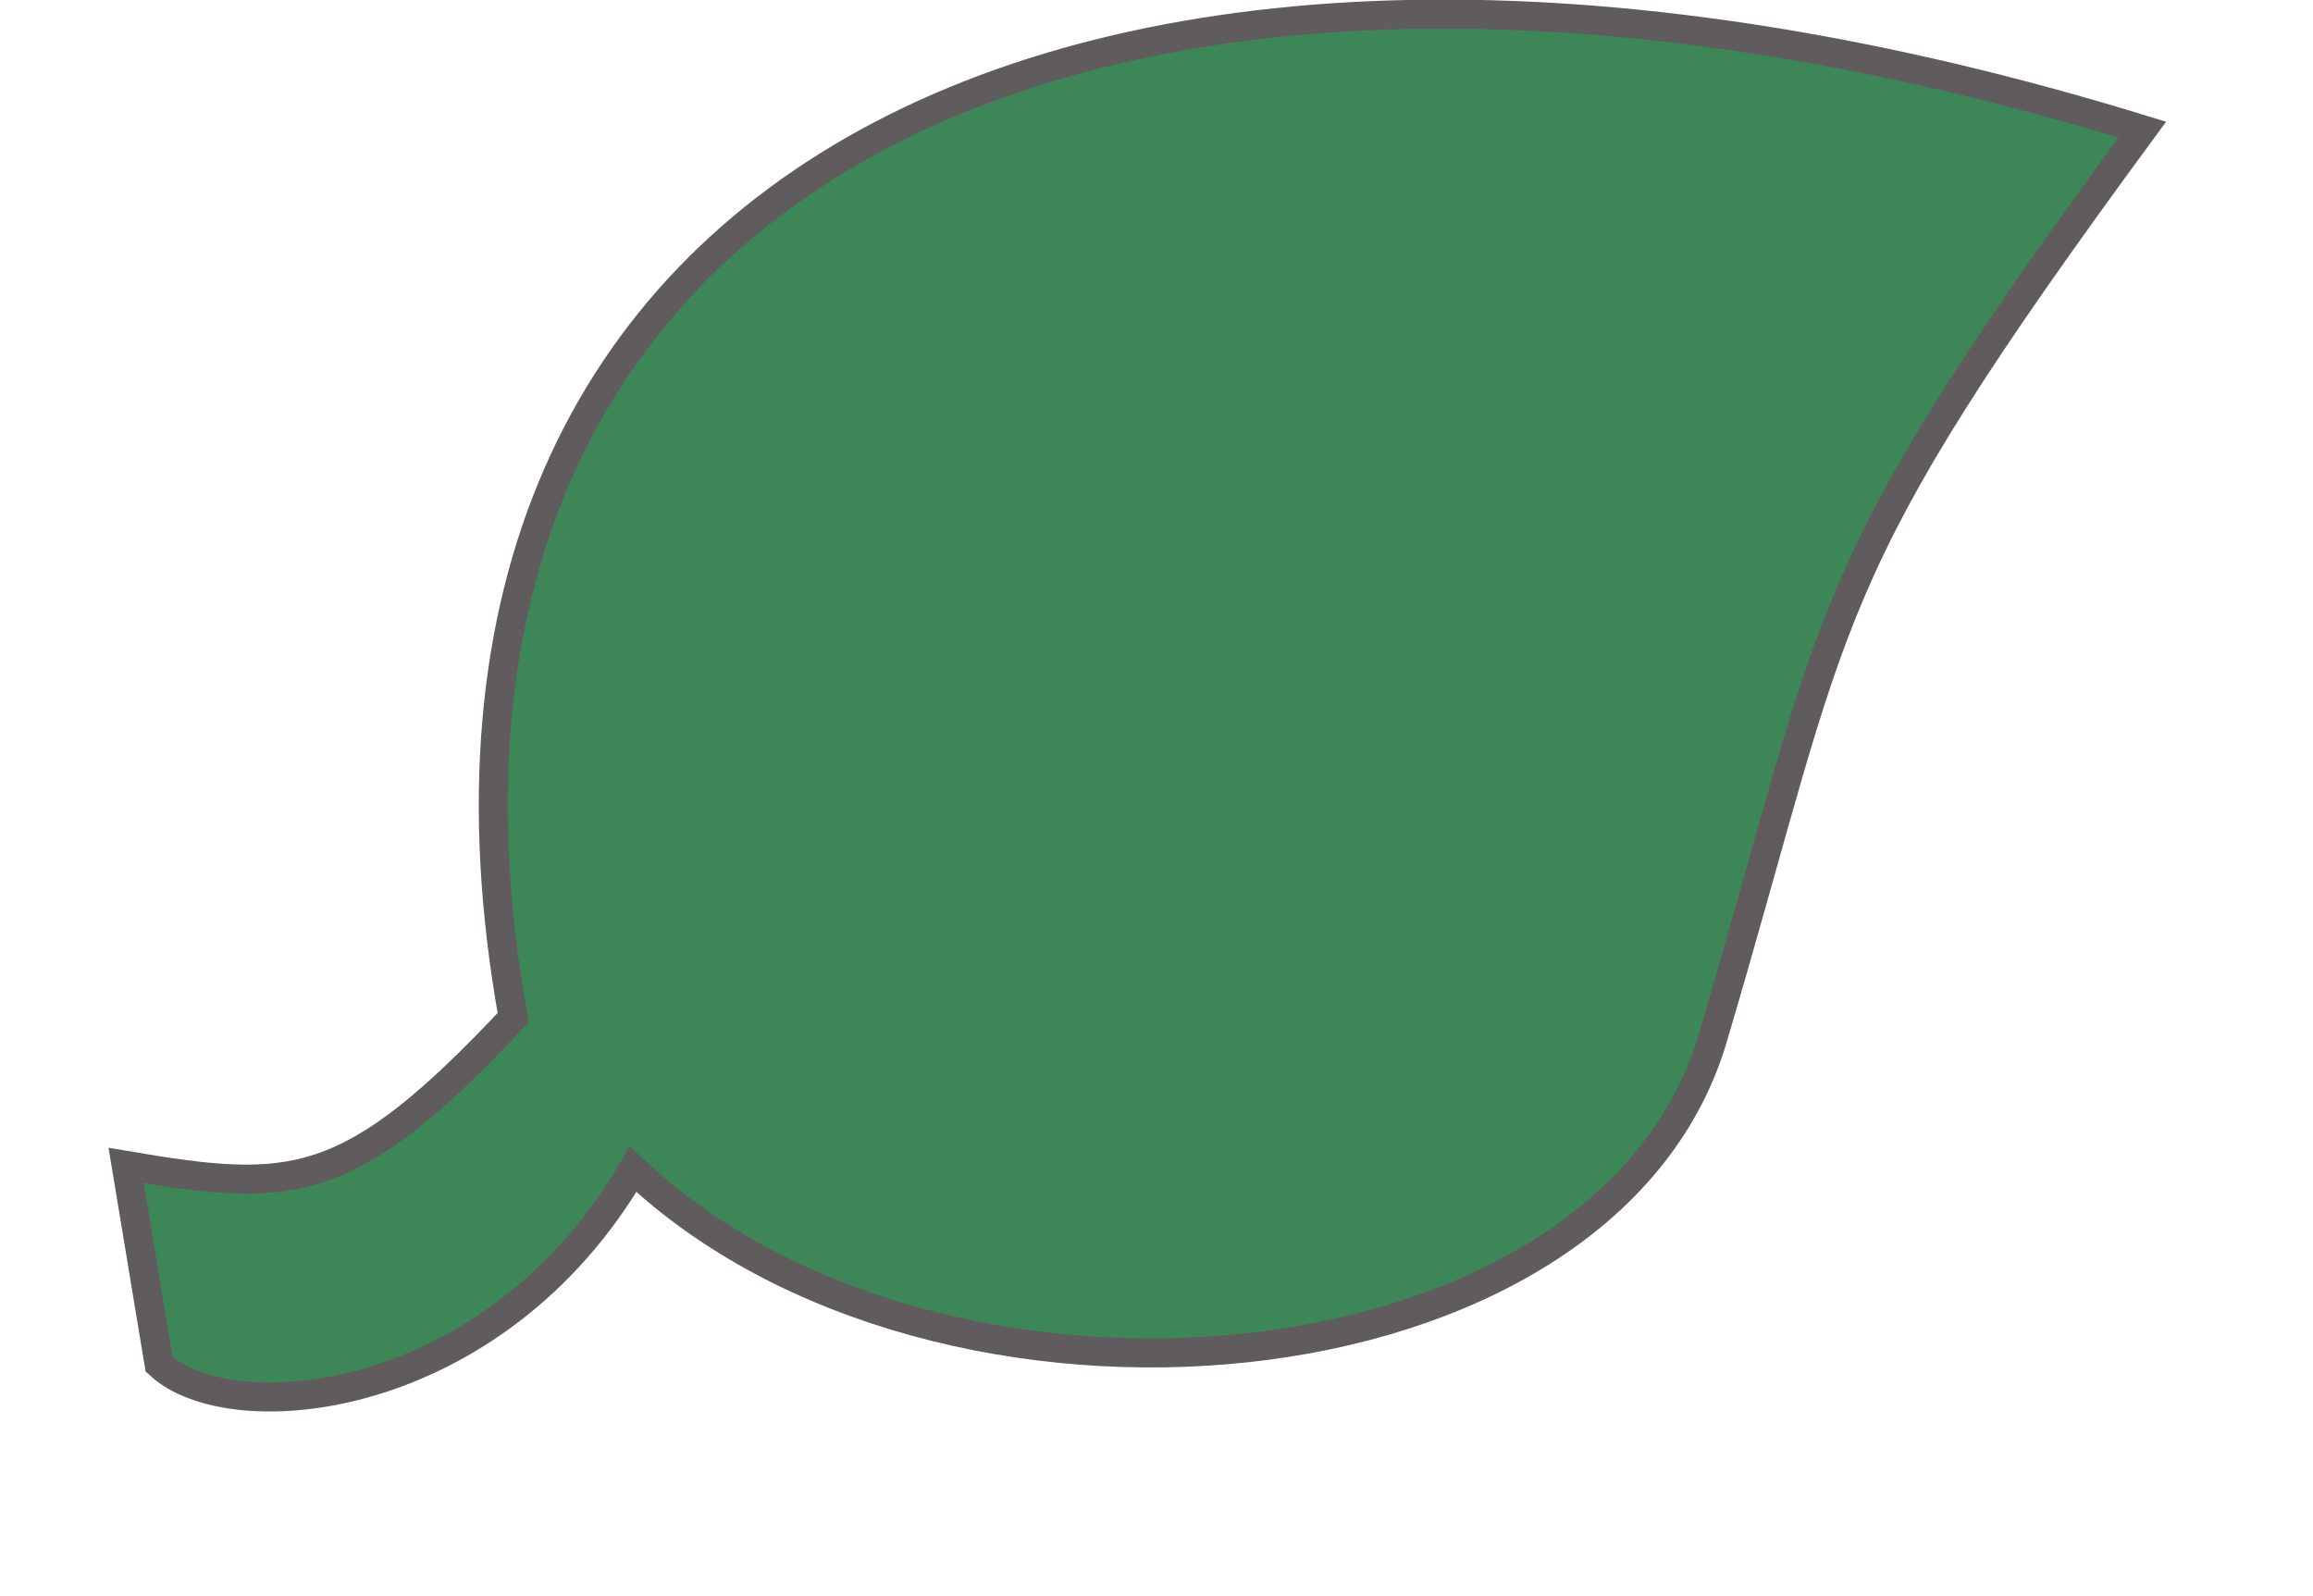 <svg viewBox="488.187 68 142 110" width="142" height="98" xmlns="http://www.w3.org/2000/svg">
  <path style="fill: rgb(61, 134, 87); stroke-width: 2px; stroke: rgb(96, 92, 93);" d="M 627.119 76.931 C 555.798 55.001 504.313 79.356 514.857 138.124 C 503.519 150.207 499.633 150.252 488.187 148.31 L 490.456 162.004 C 495.431 166.678 513.588 164.968 523.121 148.566 C 544.119 168.499 590.133 164.458 597.513 139.549 C 606.36 109.69 604.269 108.017 627.119 76.931 Z"></path>
</svg>
